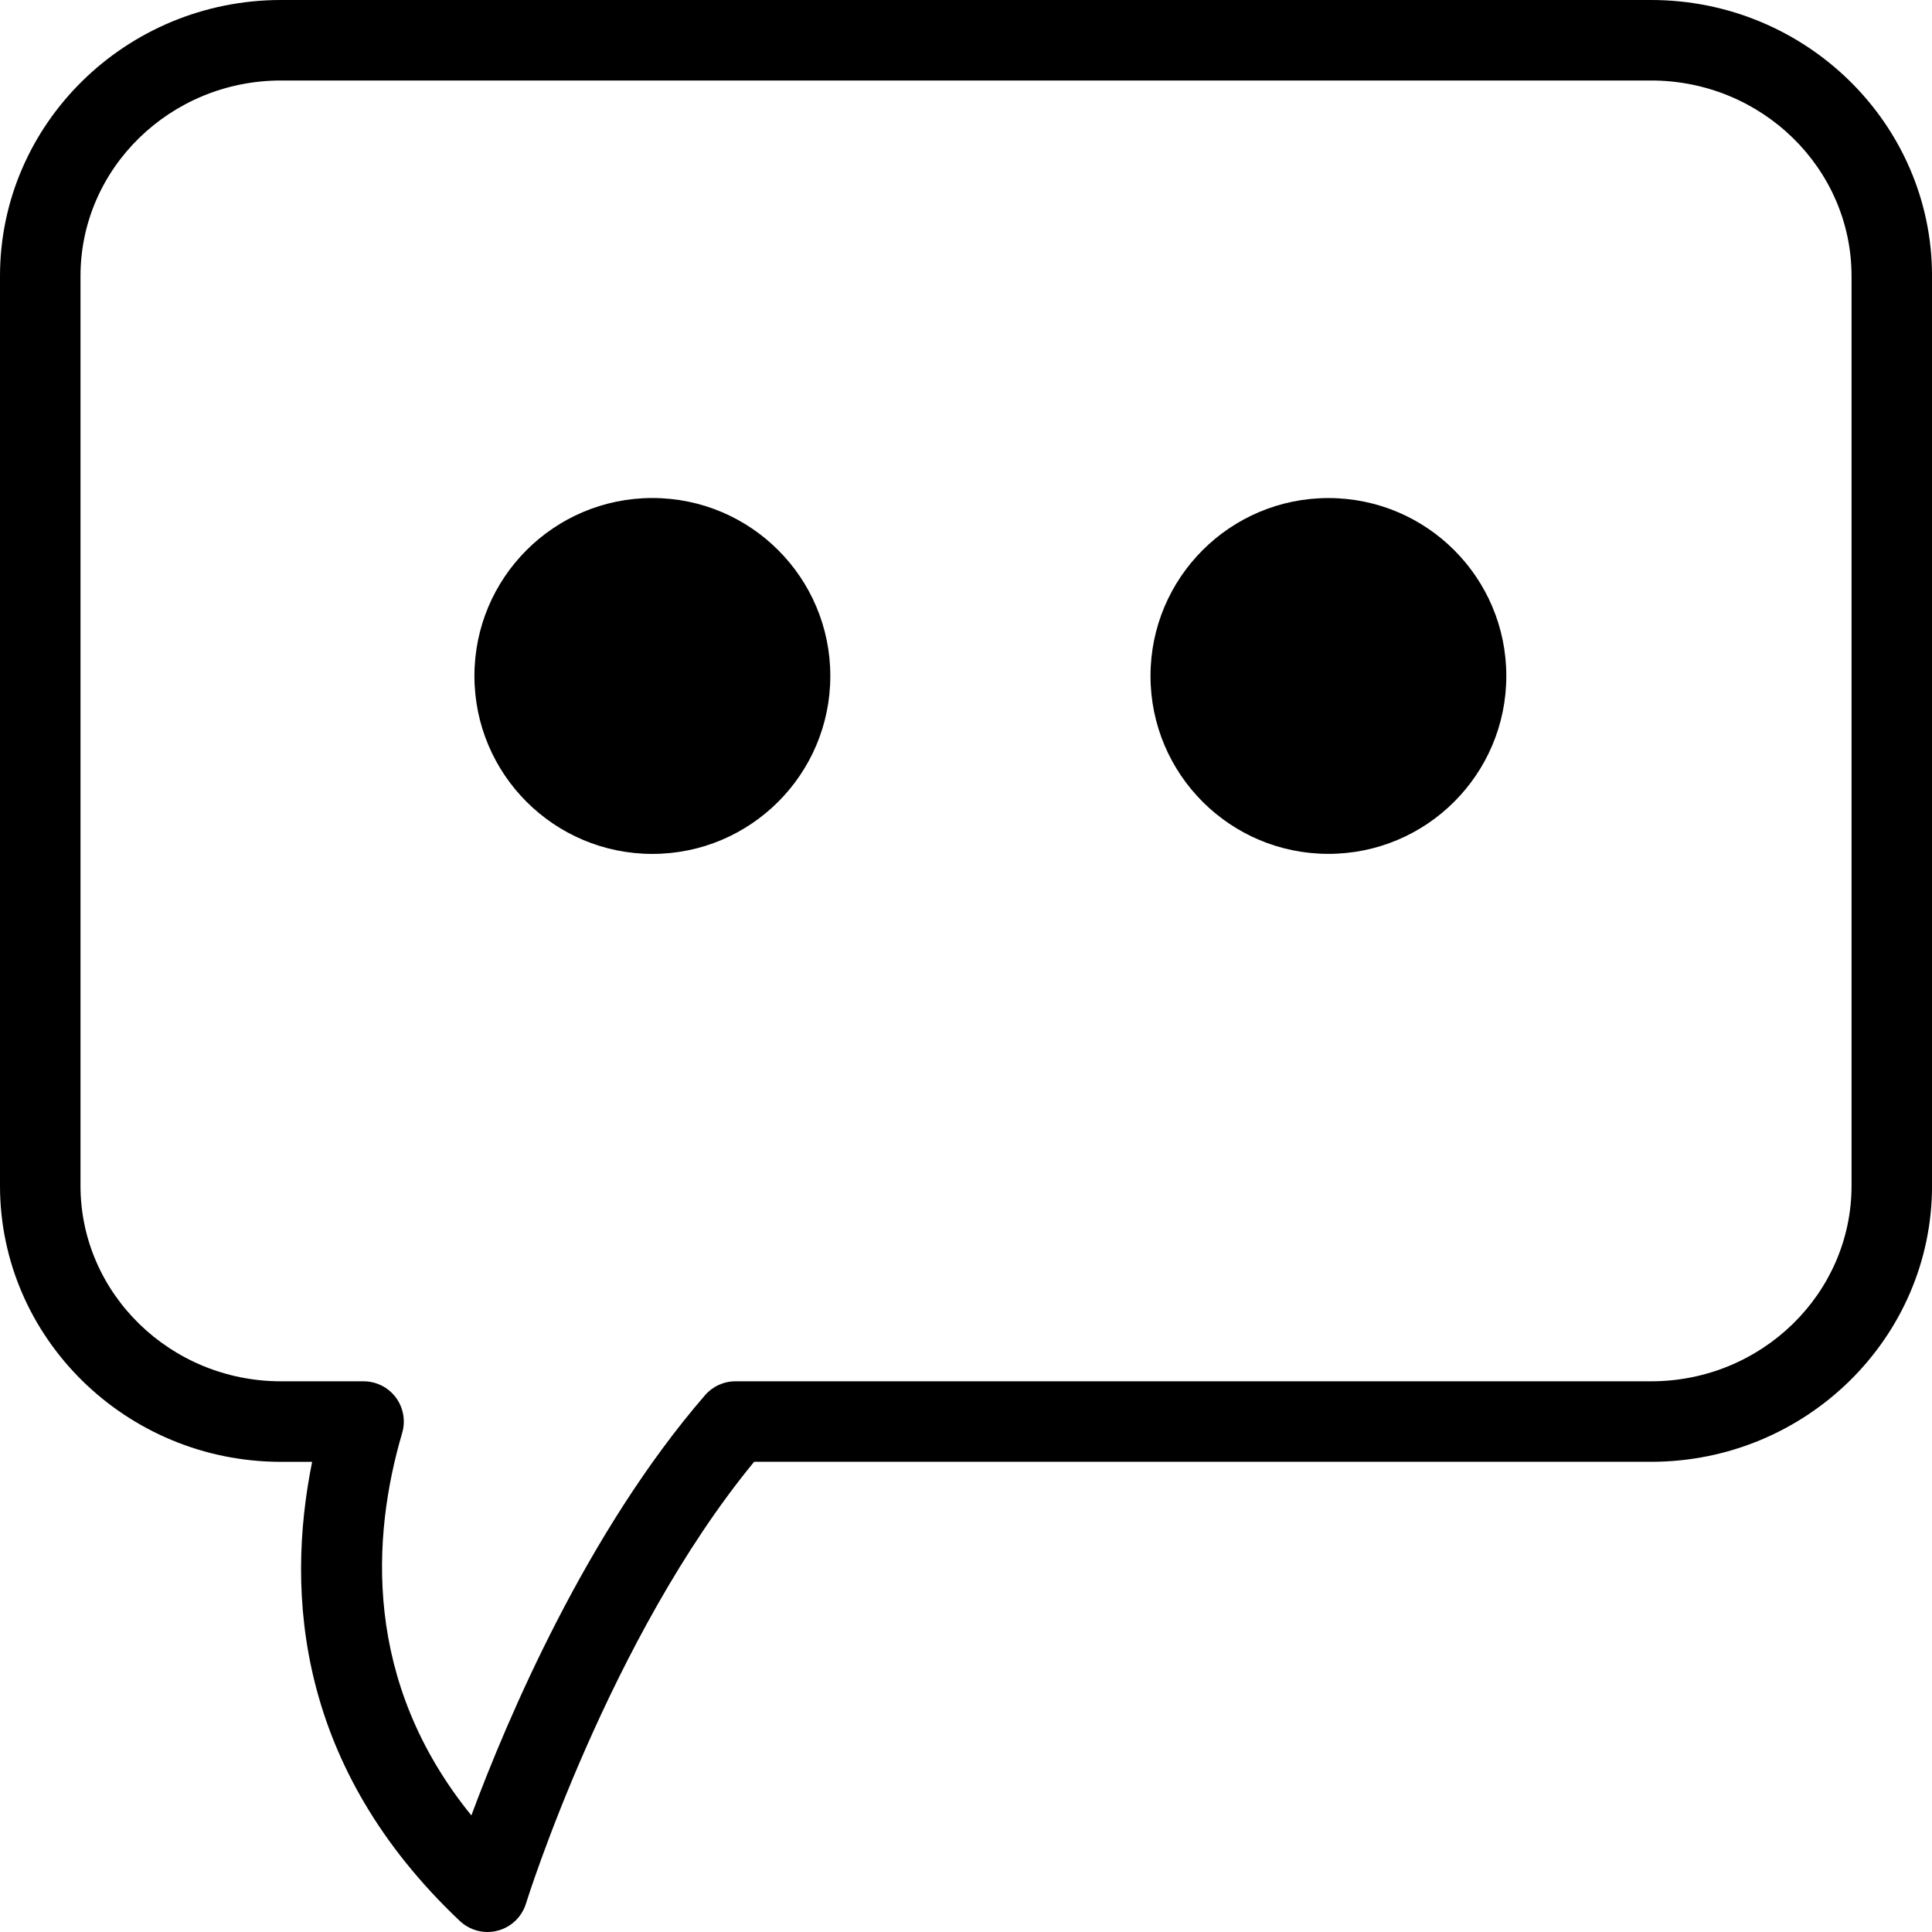 <?xml version="1.0" encoding="utf-8"?>
<!-- Generator: Adobe Illustrator 16.0.0, SVG Export Plug-In . SVG Version: 6.00 Build 0)  -->
<!DOCTYPE svg PUBLIC "-//W3C//DTD SVG 1.1//EN" "http://www.w3.org/Graphics/SVG/1.1/DTD/svg11.dtd">
<svg version="1.1" id="Layer_1" xmlns="http://www.w3.org/2000/svg" xmlns:xlink="http://www.w3.org/1999/xlink" x="0px" y="0px"
	 width="48px" height="48px" viewBox="0 0 48 48" enable-background="new 0 0 48 48" xml:space="preserve">
<g>
	<path d="M12.112,48c-0.252,0-0.499-0.096-0.687-0.273c-4.032-3.813-4.337-8.114-3.67-11.408H6.982C3.132,36.318,0,33.241,0,29.46
		V6.857C0,3.076,3.132,0,6.982,0h34.04C44.869,0,48,3.076,48.001,6.856V29.46c0,3.781-3.131,6.858-6.979,6.858H18.736
		c-3.602,4.379-5.648,10.909-5.669,10.977c-0.102,0.33-0.367,0.584-0.702,0.672C12.282,47.989,12.196,48,12.112,48z M6.982,2
		C4.235,2,2,4.179,2,6.857V29.46c0,2.679,2.235,4.858,4.982,4.858h2.05c0.315,0,0.612,0.148,0.801,0.4
		c0.188,0.253,0.248,0.579,0.159,0.882c-0.752,2.56-0.988,6.169,1.719,9.504c0.897-2.413,2.865-7.044,5.805-10.44
		c0.19-0.22,0.466-0.346,0.756-0.346h22.75c2.746,0,4.979-2.18,4.979-4.858V6.857C46,4.179,43.767,2,41.021,2H6.982z"/>
	<circle cx="16.208" cy="16.794" r="4.421"/>
	<circle cx="33.004" cy="16.794" r="4.42"/>
</g>
</svg>
